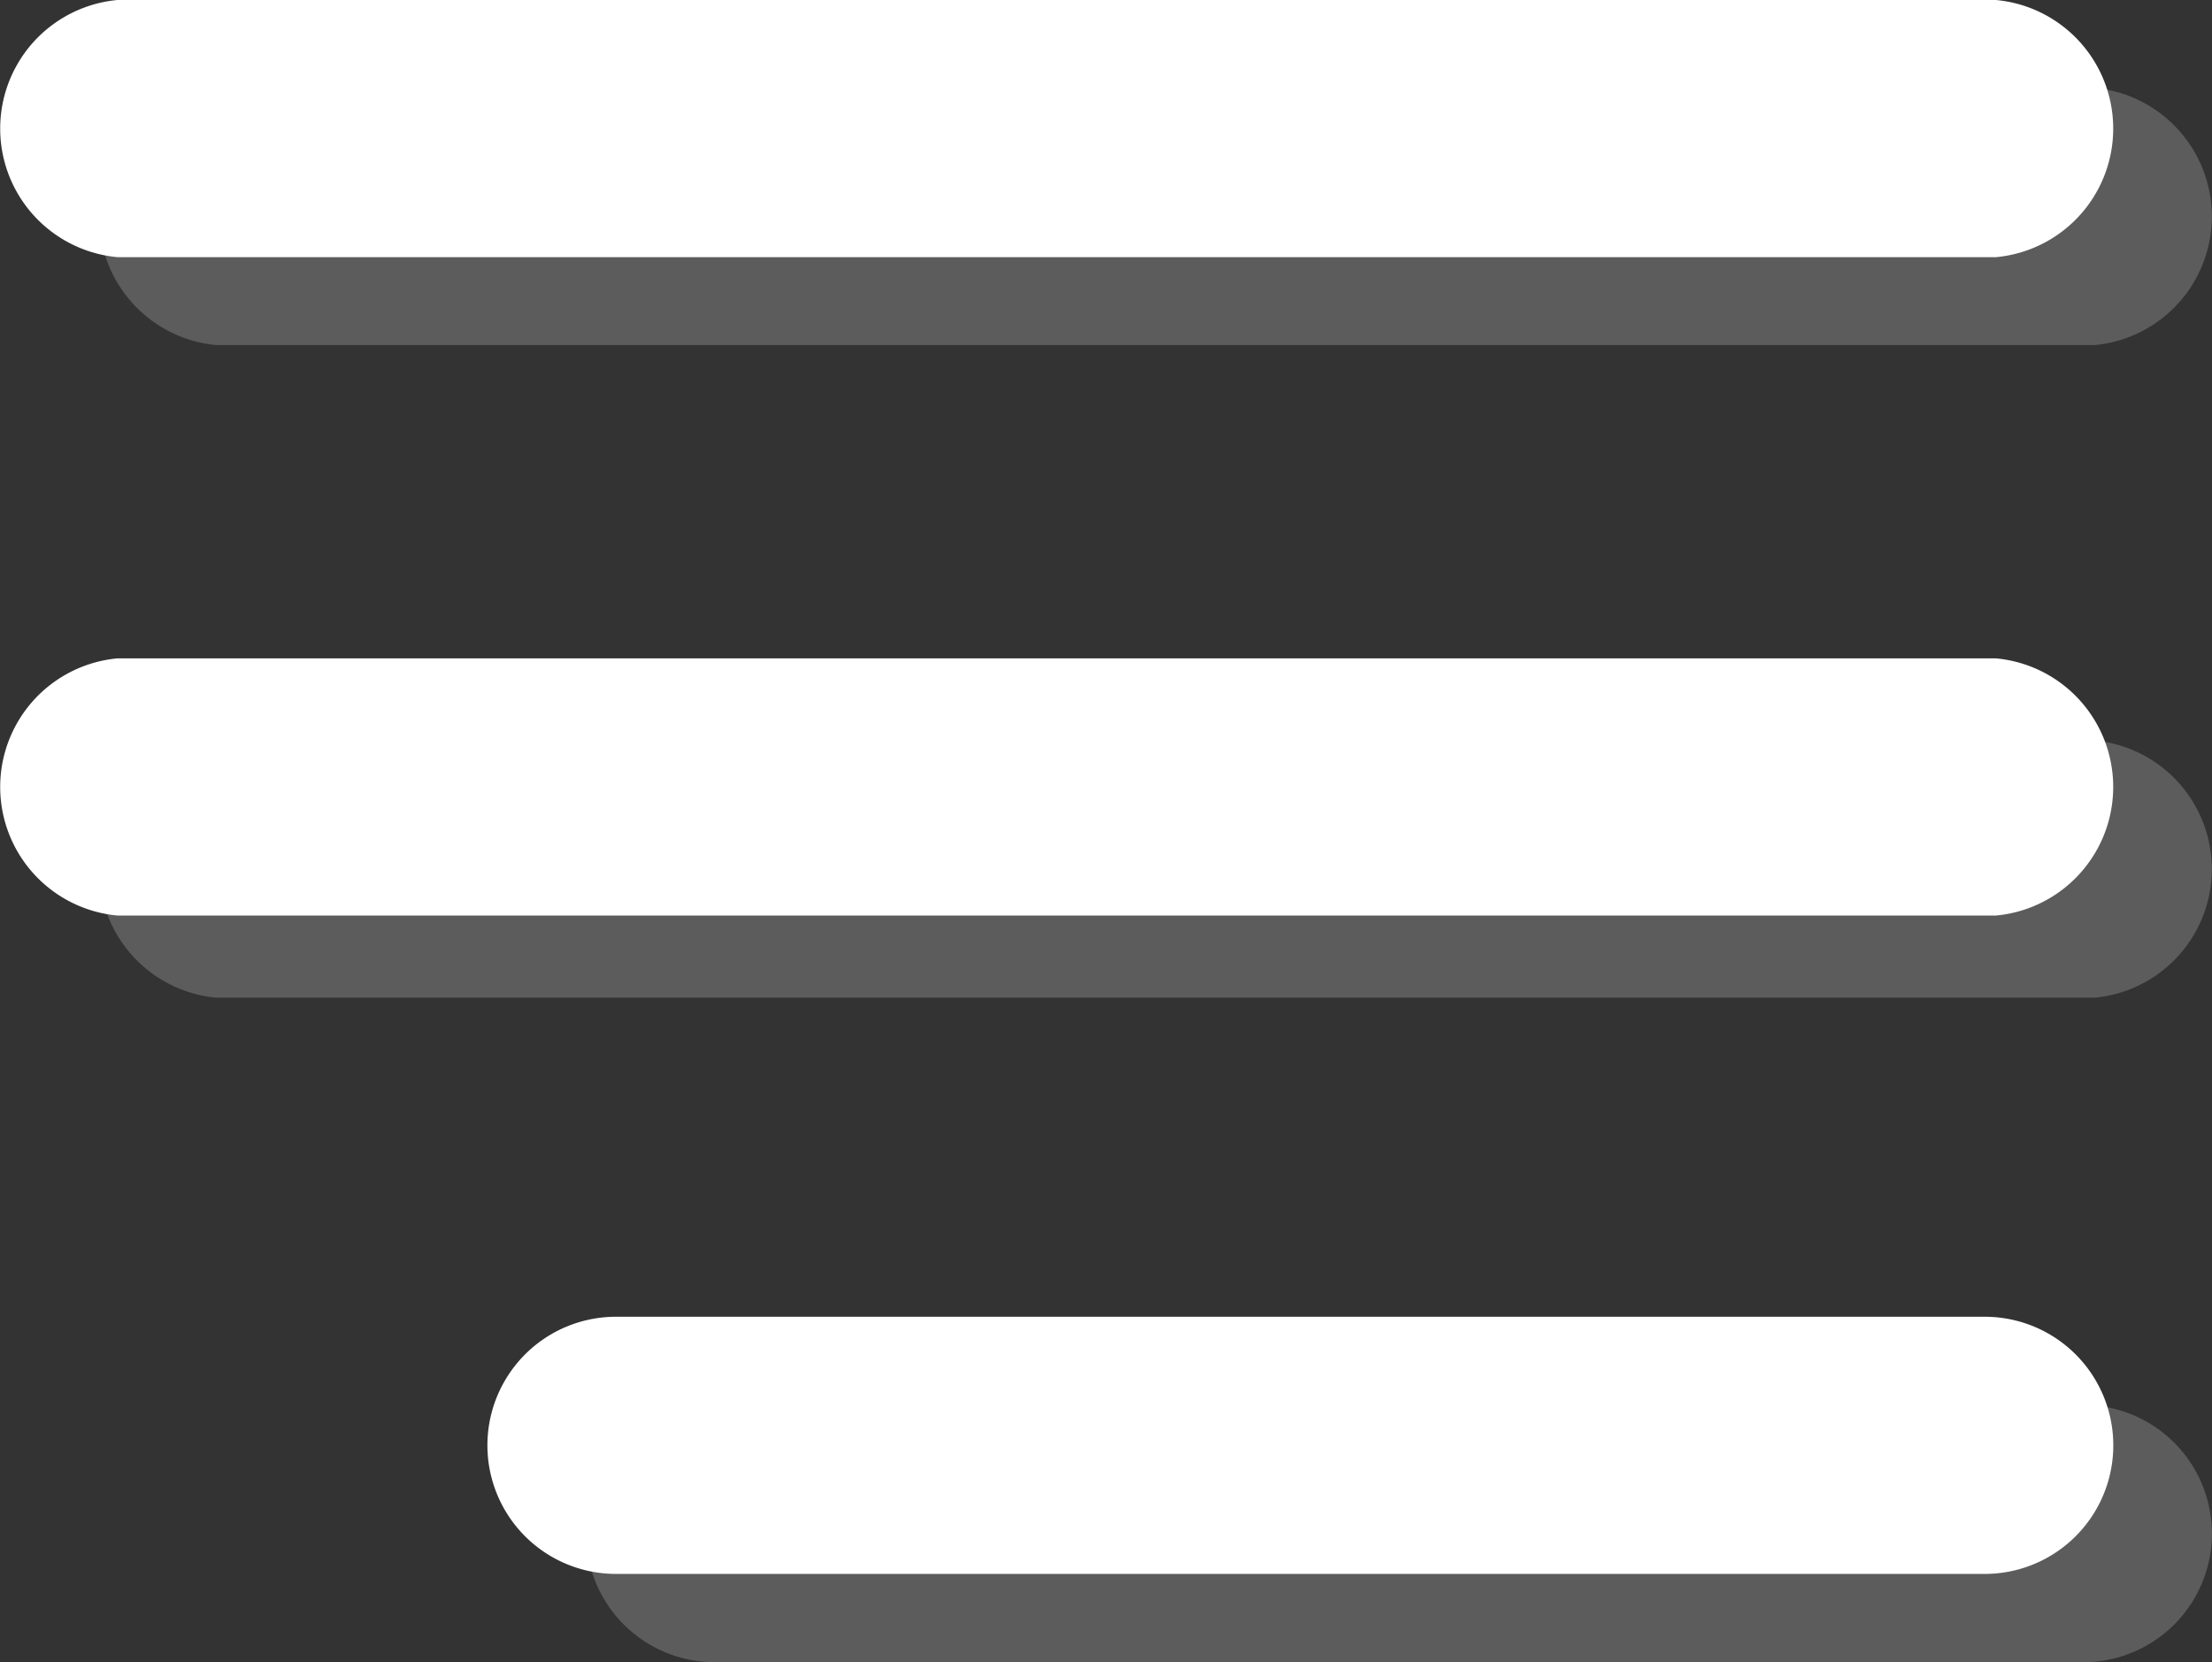 <svg id="Group_10776" data-name="Group 10776" xmlns="http://www.w3.org/2000/svg" width="20.304" height="15.254" viewBox="0 0 20.304 15.254">
  <rect x="0" y="0" width="20.304" height="15.254" fill="#333333" stroke="none"/>
  <g id="icon_64_">
    <path id="Path_3820" data-name="Path 3820" d="M83.881,572.786h17.243a1.185,1.185,0,0,0,0-2.36H83.881a1.185,1.185,0,0,0,0,2.36Z" transform="translate(-82.803 -570.426)" fill="#fff"></path>
    <path id="Path_3821" data-name="Path 3821" d="M83.881,585.174h17.243a1.185,1.185,0,0,0,0-2.36H83.881a1.185,1.185,0,0,0,0,2.36Z" transform="translate(-82.803 -576.772)" fill="#fff"></path>
    <path id="Path_3822" data-name="Path 3822" d="M83.983,597.561H96.547a1.18,1.18,0,1,0,0-2.36H83.983a1.18,1.18,0,1,0,0,2.36Z" transform="translate(-78.329 -583.117)" fill="#fff"></path>
  </g>
  <path id="Path_3823" data-name="Path 3823" d="M99.54,574.2H82.3a1.185,1.185,0,0,1,0-2.36H99.54a1.185,1.185,0,0,1,0,2.36Z" transform="translate(-80.314 -571.033)" fill="#fff" opacity="0.2"></path>
  <path id="Path_3824" data-name="Path 3824" d="M99.54,586.59H82.3a1.185,1.185,0,0,1,0-2.36H99.54a1.185,1.185,0,0,1,0,2.36Z" transform="translate(-80.314 -577.434)" fill="#fff" opacity="0.2"></path>
  <path id="Path_3825" data-name="Path 3825" d="M94.963,598.978H82.4a1.18,1.18,0,1,1,0-2.36H94.963a1.18,1.18,0,1,1,0,2.36Z" transform="translate(-75.84 -583.724)" fill="#fff" opacity="0.2"></path>
</svg>
